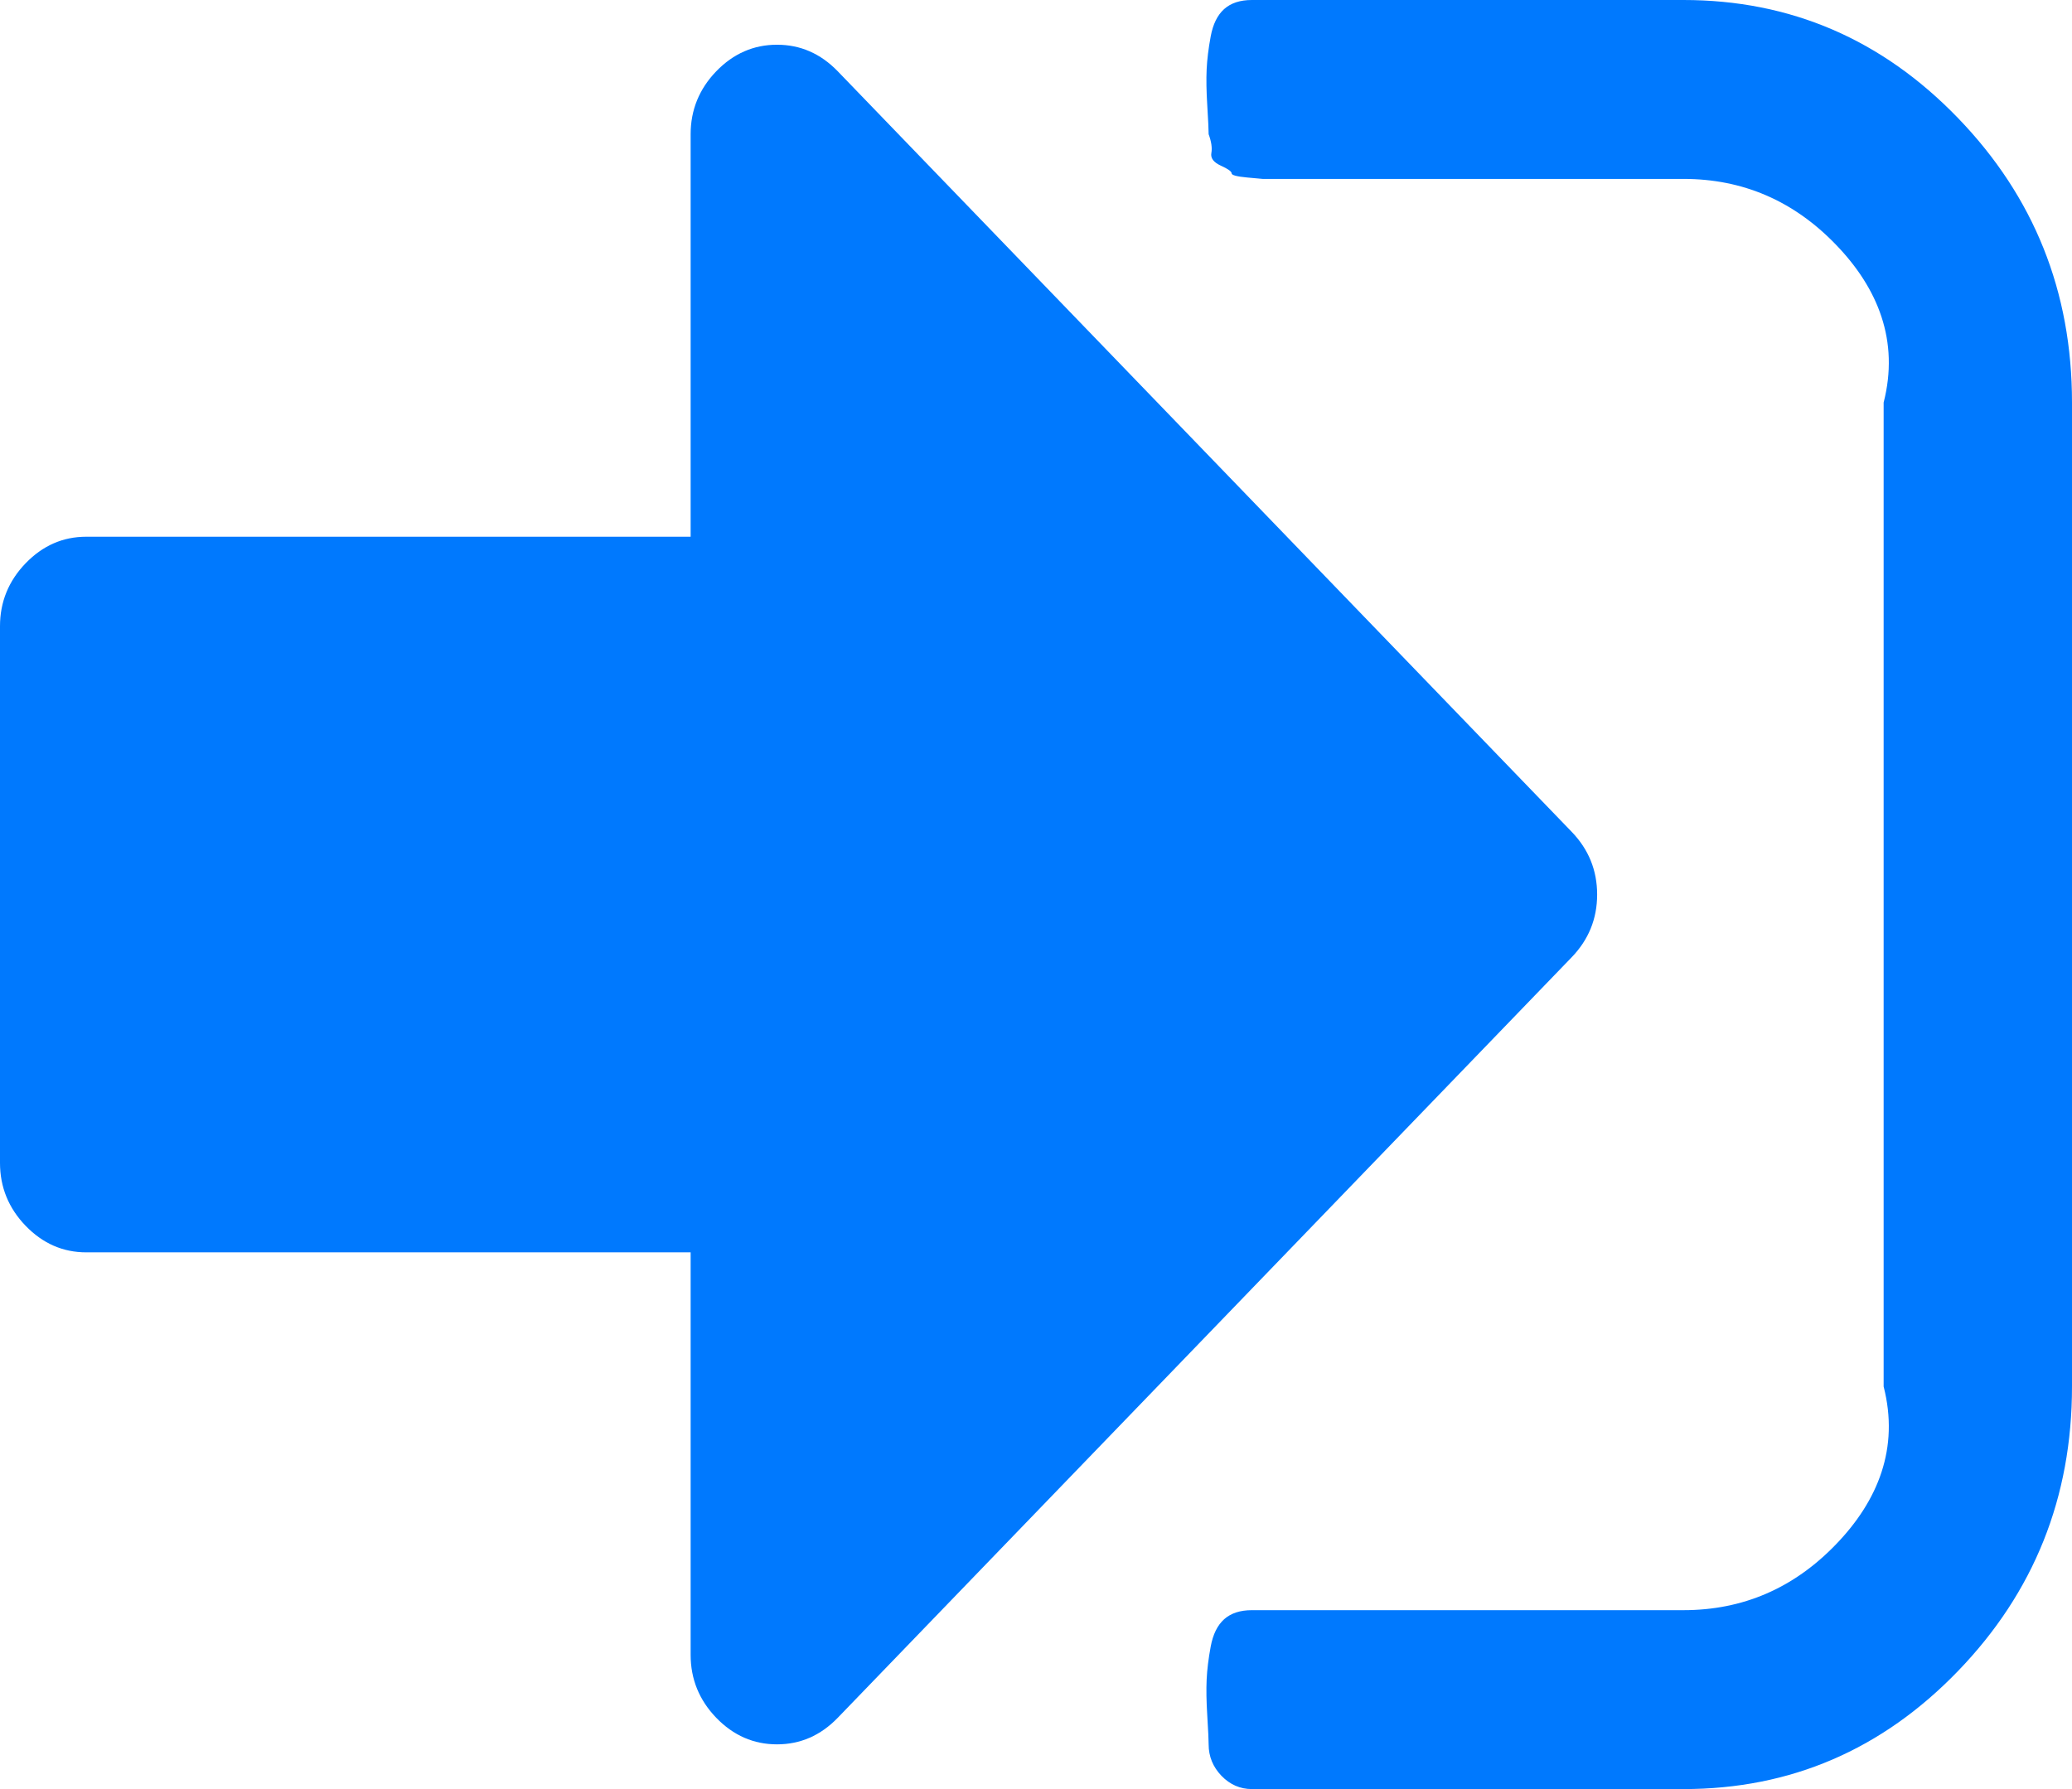 <svg xmlns="http://www.w3.org/2000/svg" xmlns:xlink="http://www.w3.org/1999/xlink" width="22" height="19" version="1.1"><g><path fill="#0079fe" fill-rule="nonzero" stroke="none" d="M 16.686 8.832 C 16.868 9.02 16.958 9.243 16.958 9.5 C 16.958 9.757 16.868 9.98 16.686 10.168 L 8.895 18.243 C 8.713 18.431 8.498 18.525 8.25 18.525 C 8.002 18.525 7.787 18.431 7.605 18.243 C 7.424 18.055 7.333 17.832 7.333 17.575 L 7.333 13.3 L 0.917 13.3 C 0.668 13.3 0.454 13.206 0.272 13.018 C 0.091 12.83 0 12.607 0 12.35 L 0 6.65 C 0 6.393 0.091 6.17 0.272 5.982 C 0.454 5.794 0.668 5.7 0.917 5.7 L 7.333 5.7 L 7.333 1.425 C 7.333 1.168 7.424 0.945 7.605 0.757 C 7.787 0.569 8.002 0.475 8.25 0.475 C 8.498 0.475 8.713 0.569 8.895 0.757 L 16.686 8.832 Z M 20.79 1.254 C 21.597 2.09 22 3.097 22 4.275 L 22 14.725 C 22 15.903 21.597 16.91 20.79 17.746 C 19.983 18.582 19.011 19 17.875 19 L 13.292 19 C 13.168 19 13.06 18.953 12.969 18.859 C 12.879 18.765 12.833 18.654 12.833 18.525 C 12.833 18.485 12.829 18.386 12.819 18.228 C 12.809 18.07 12.807 17.939 12.812 17.835 C 12.817 17.731 12.831 17.615 12.855 17.486 C 12.879 17.357 12.926 17.261 12.998 17.196 C 13.07 17.132 13.168 17.1 13.292 17.1 L 17.875 17.1 C 18.505 17.1 19.045 16.867 19.493 16.402 C 19.942 15.937 20.167 15.378 20 14.725 L 20 4.275 C 20.167 3.622 19.942 3.063 19.493 2.598 C 19.045 2.133 18.505 1.9 17.875 1.9 L 13.75 1.9 L 13.592 1.9 L 13.406 1.9 C 13.406 1.9 13.351 1.895 13.242 1.885 C 13.132 1.875 13.077 1.86 13.077 1.841 C 13.077 1.821 13.039 1.794 12.962 1.759 C 12.886 1.724 12.852 1.68 12.862 1.625 C 12.872 1.571 12.862 1.504 12.833 1.425 C 12.833 1.385 12.829 1.286 12.819 1.128 C 12.809 0.97 12.807 0.839 12.812 0.735 C 12.817 0.631 12.831 0.515 12.855 0.386 C 12.879 0.257 12.926 0.161 12.998 0.096 C 13.07 0.032 13.168 0 13.292 0 L 17.875 0 C 19.011 0 19.983 0.418 20.79 1.254 Z" transform="matrix(1 0 0 1 -1201 -198 ) matrix(1 0 0 1 1201 198 )"/></g></svg>